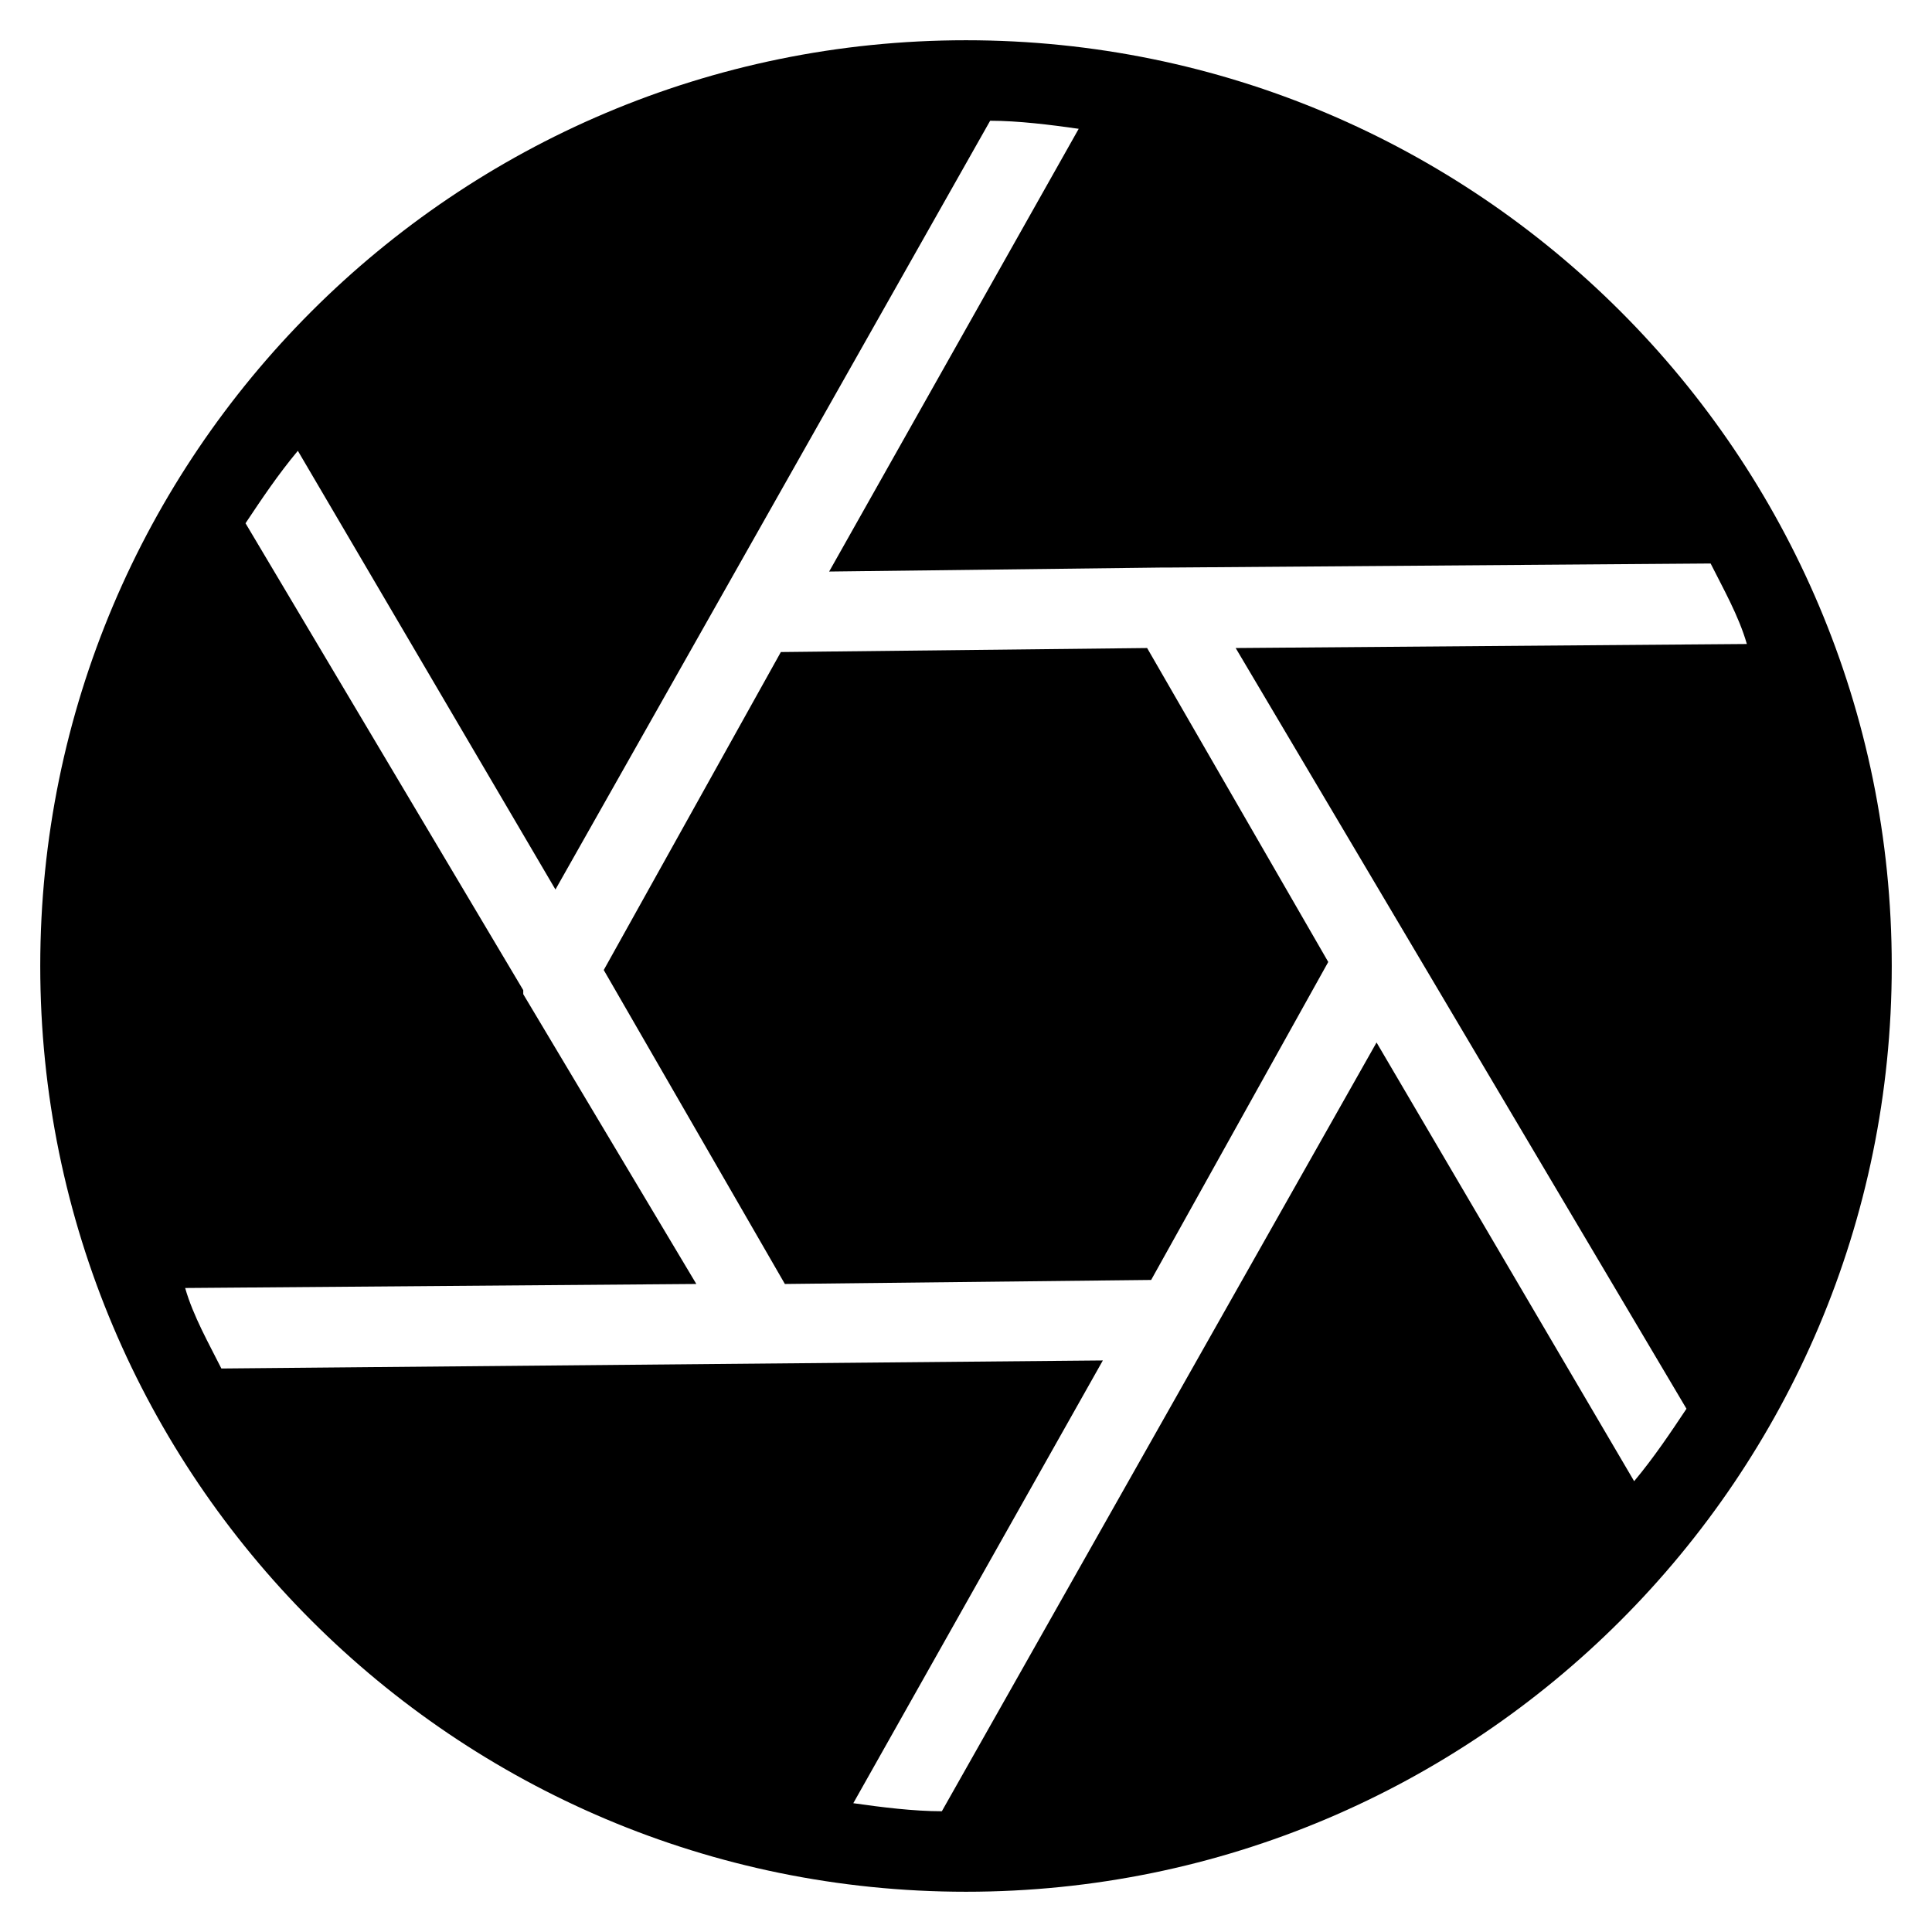 <?xml version="1.0" encoding="utf-8"?>
<!-- Generator: Adobe Illustrator 19.1.0, SVG Export Plug-In . SVG Version: 6.00 Build 0)  -->
<!DOCTYPE svg PUBLIC "-//W3C//DTD SVG 1.1//EN" "http://www.w3.org/Graphics/SVG/1.1/DTD/svg11.dtd">
<svg version="1.1" id="Layer_1" xmlns="http://www.w3.org/2000/svg" xmlns:xlink="http://www.w3.org/1999/xlink" x="0px" y="0px"
	 width="48px" height="48px" viewBox="0 0 48 48" enable-background="new 0 0 48 48" xml:space="preserve">
<polygon points="19.4,16.2 15,24.1 19.5,31.9 28.6,31.8 33,23.9 28.5,16.1 "/>
<path d="M47,24C47,11.3,36.7,1,24,1S1,11.3,1,24s10.3,23,23,23S47,36.7,47,24z M40.6,36.8l-6.4-10.9L23.4,45c-0.7,0-1.5-0.1-2.2-0.2
	l6.2-11L5.5,34c-0.3-0.6-0.7-1.3-0.9-2l12.7-0.1L13,24.7c0,0,0,0,0-0.1L6.1,13c0.4-0.6,0.8-1.2,1.3-1.8l6.4,10.9L24.6,3
	c0.7,0,1.5,0.1,2.2,0.2l-6.2,11l8.3-0.1c0.1,0,0.2,0,0.2,0L42.5,14c0.3,0.6,0.7,1.3,0.9,2l-12.7,0.1L41.9,35
	C41.5,35.6,41.1,36.2,40.6,36.8z"/>
</svg>
